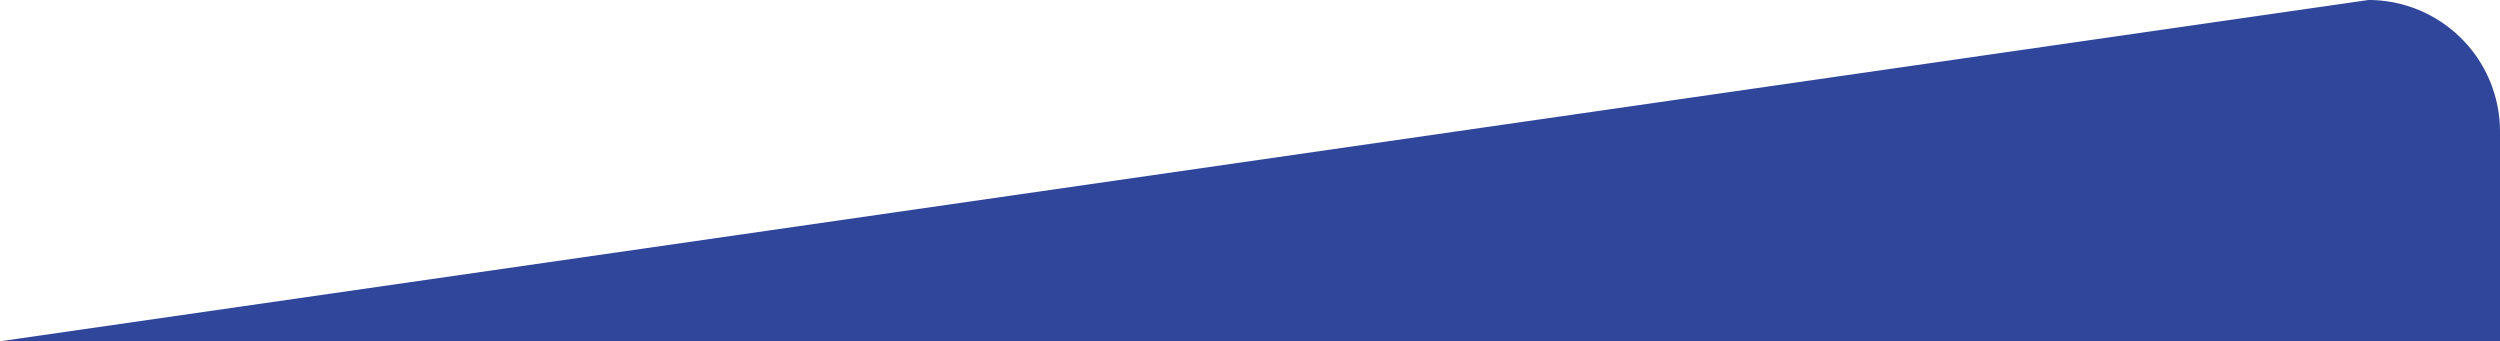 <svg xmlns="http://www.w3.org/2000/svg" viewBox="0 0 53.77 7.34"><defs><style>.cls-1{fill:#30469b;}</style></defs><title>head</title><g id="Layer_2" data-name="Layer 2"><g id="Layer_1-2" data-name="Layer 1"><path class="cls-1" d="M50.94,0,0,7.34H53.77V2.82A2.83,2.83,0,0,0,50.94,0Z"/></g></g></svg>